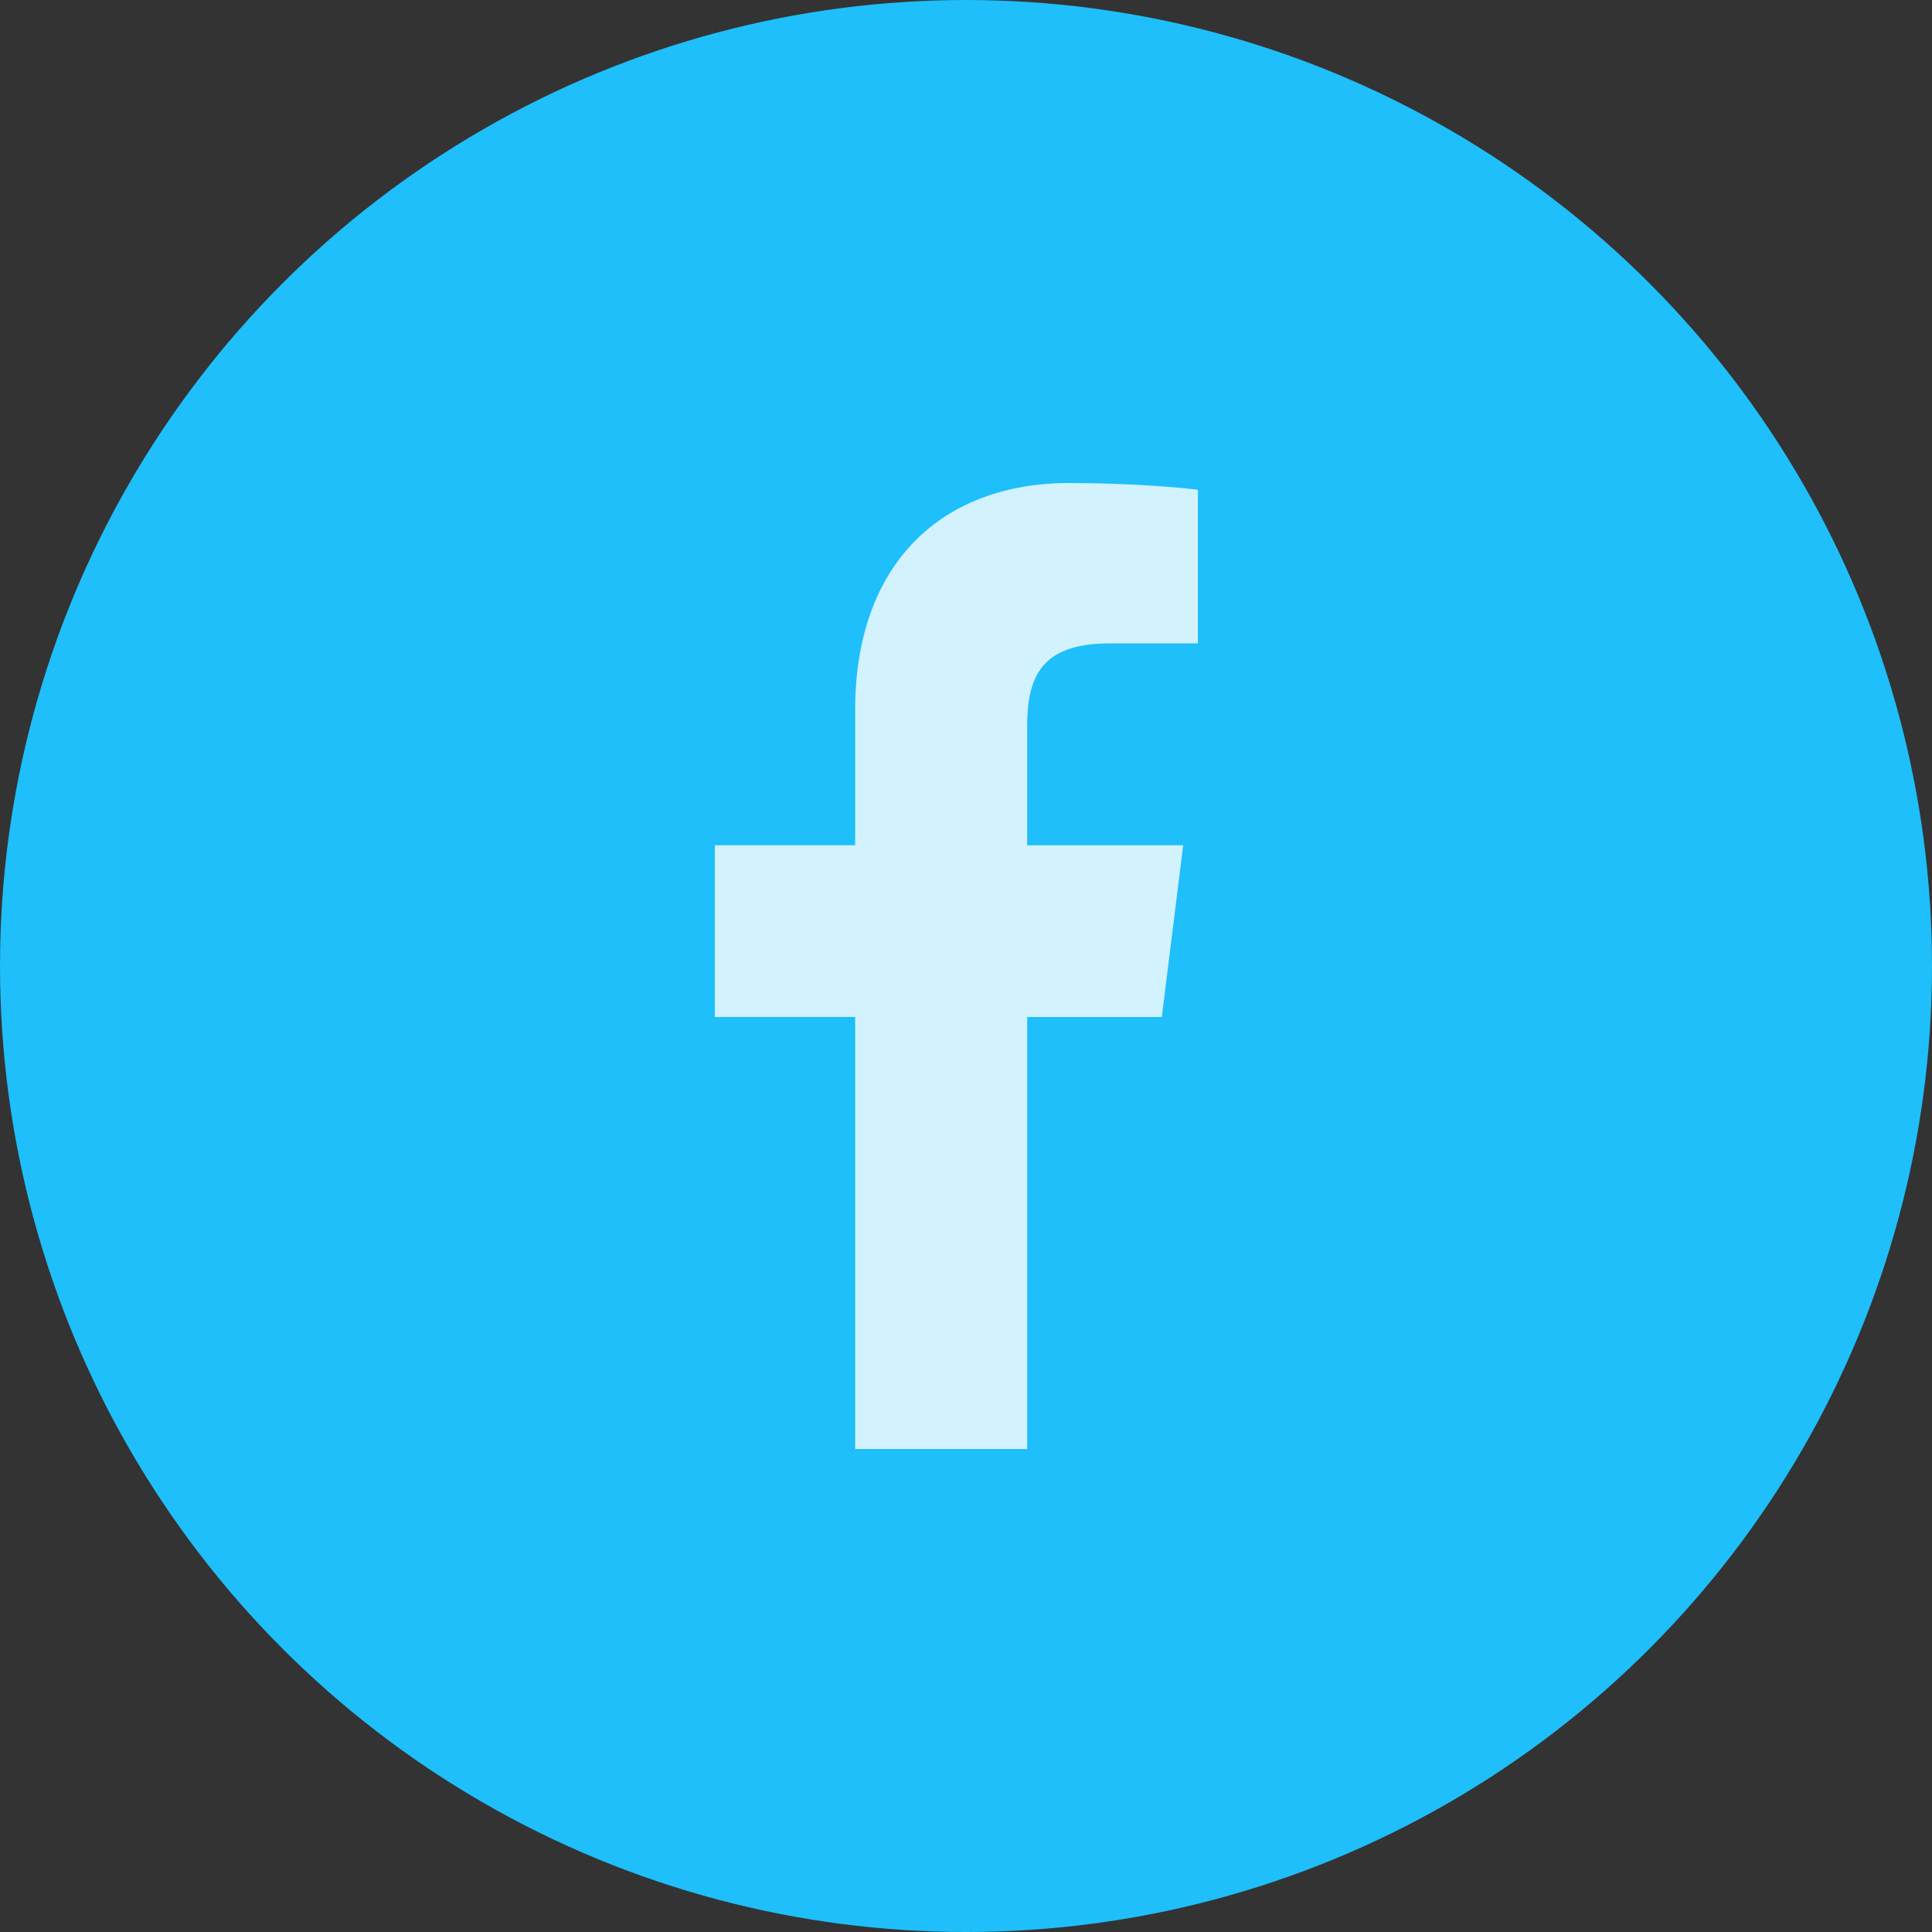 <svg width="100" height="100" viewBox="0 0 100 100" fill="none" xmlns="http://www.w3.org/2000/svg">
<rect x="0" y="0" width="100" height="100" fill="#333333" stroke="none"/>
<circle cx="50" cy="50" r="50" fill="#1EBFFA"/>
<path d="M57.438 33.302H62.002V25.352C61.215 25.244 58.506 25 55.352 25C48.771 25 44.263 29.14 44.263 36.748V43.75H37V52.638H44.263V75H53.167V52.64H60.135L61.242 43.752H53.165V37.629C53.167 35.06 53.858 33.302 57.438 33.302Z" fill="white" fill-opacity="0.8"/>
</svg>
